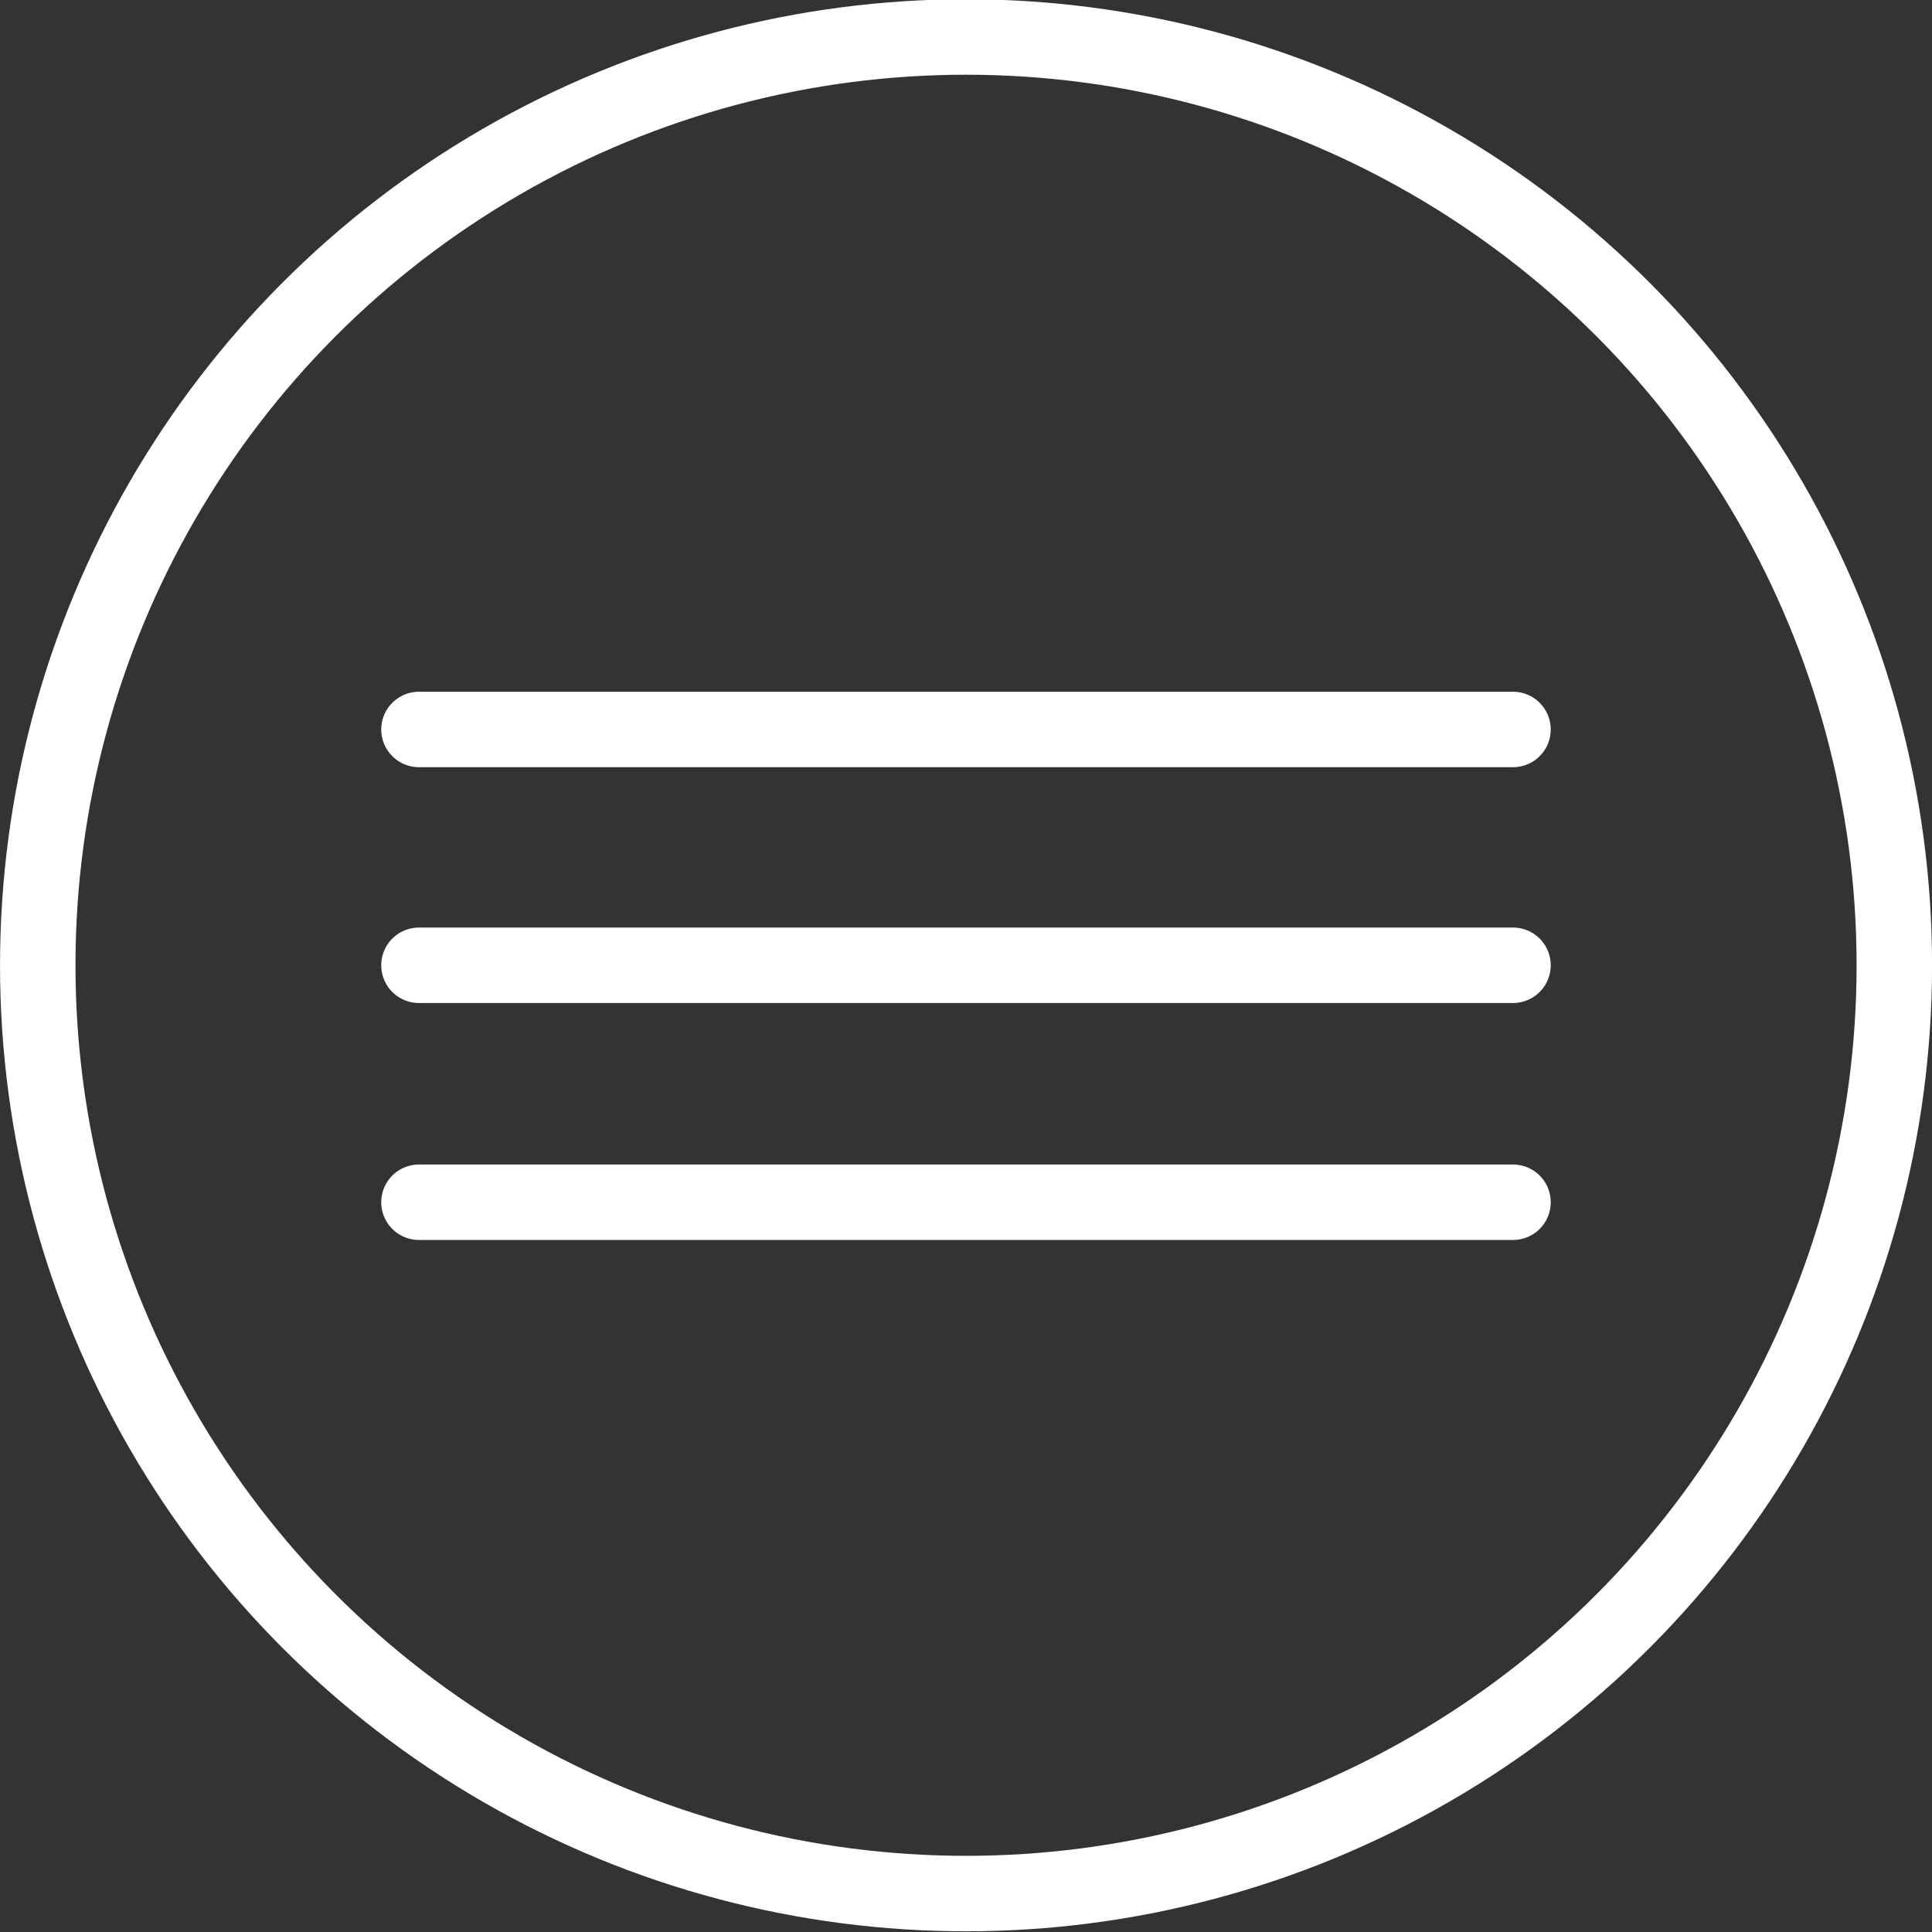 <?xml version="1.0" encoding="UTF-8"?>
<svg version="1.1" viewBox="0 0 256 256" xmlns="http://www.w3.org/2000/svg">
<rect x="0" y="0" width="256" height="256" fill="#333333" stroke="none"/>
<style/>
<g transform="translate(0 -229.27)">
<g transform="matrix(15.242 0 0 15.242 -1.049 -4040.6)" fill="none" stroke="#fff" stroke-linecap="round" stroke-linejoin="round" stroke-width=".656">
<path d="m3.711 286.48h9.511"/>
<path d="m3.711 288.53h9.511"/>
<path d="m3.711 290.59h9.511"/>
<circle cx="8.467" cy="288.53" r="8.07" style="paint-order:stroke fill markers"/>
</g>
</g>
</svg>
